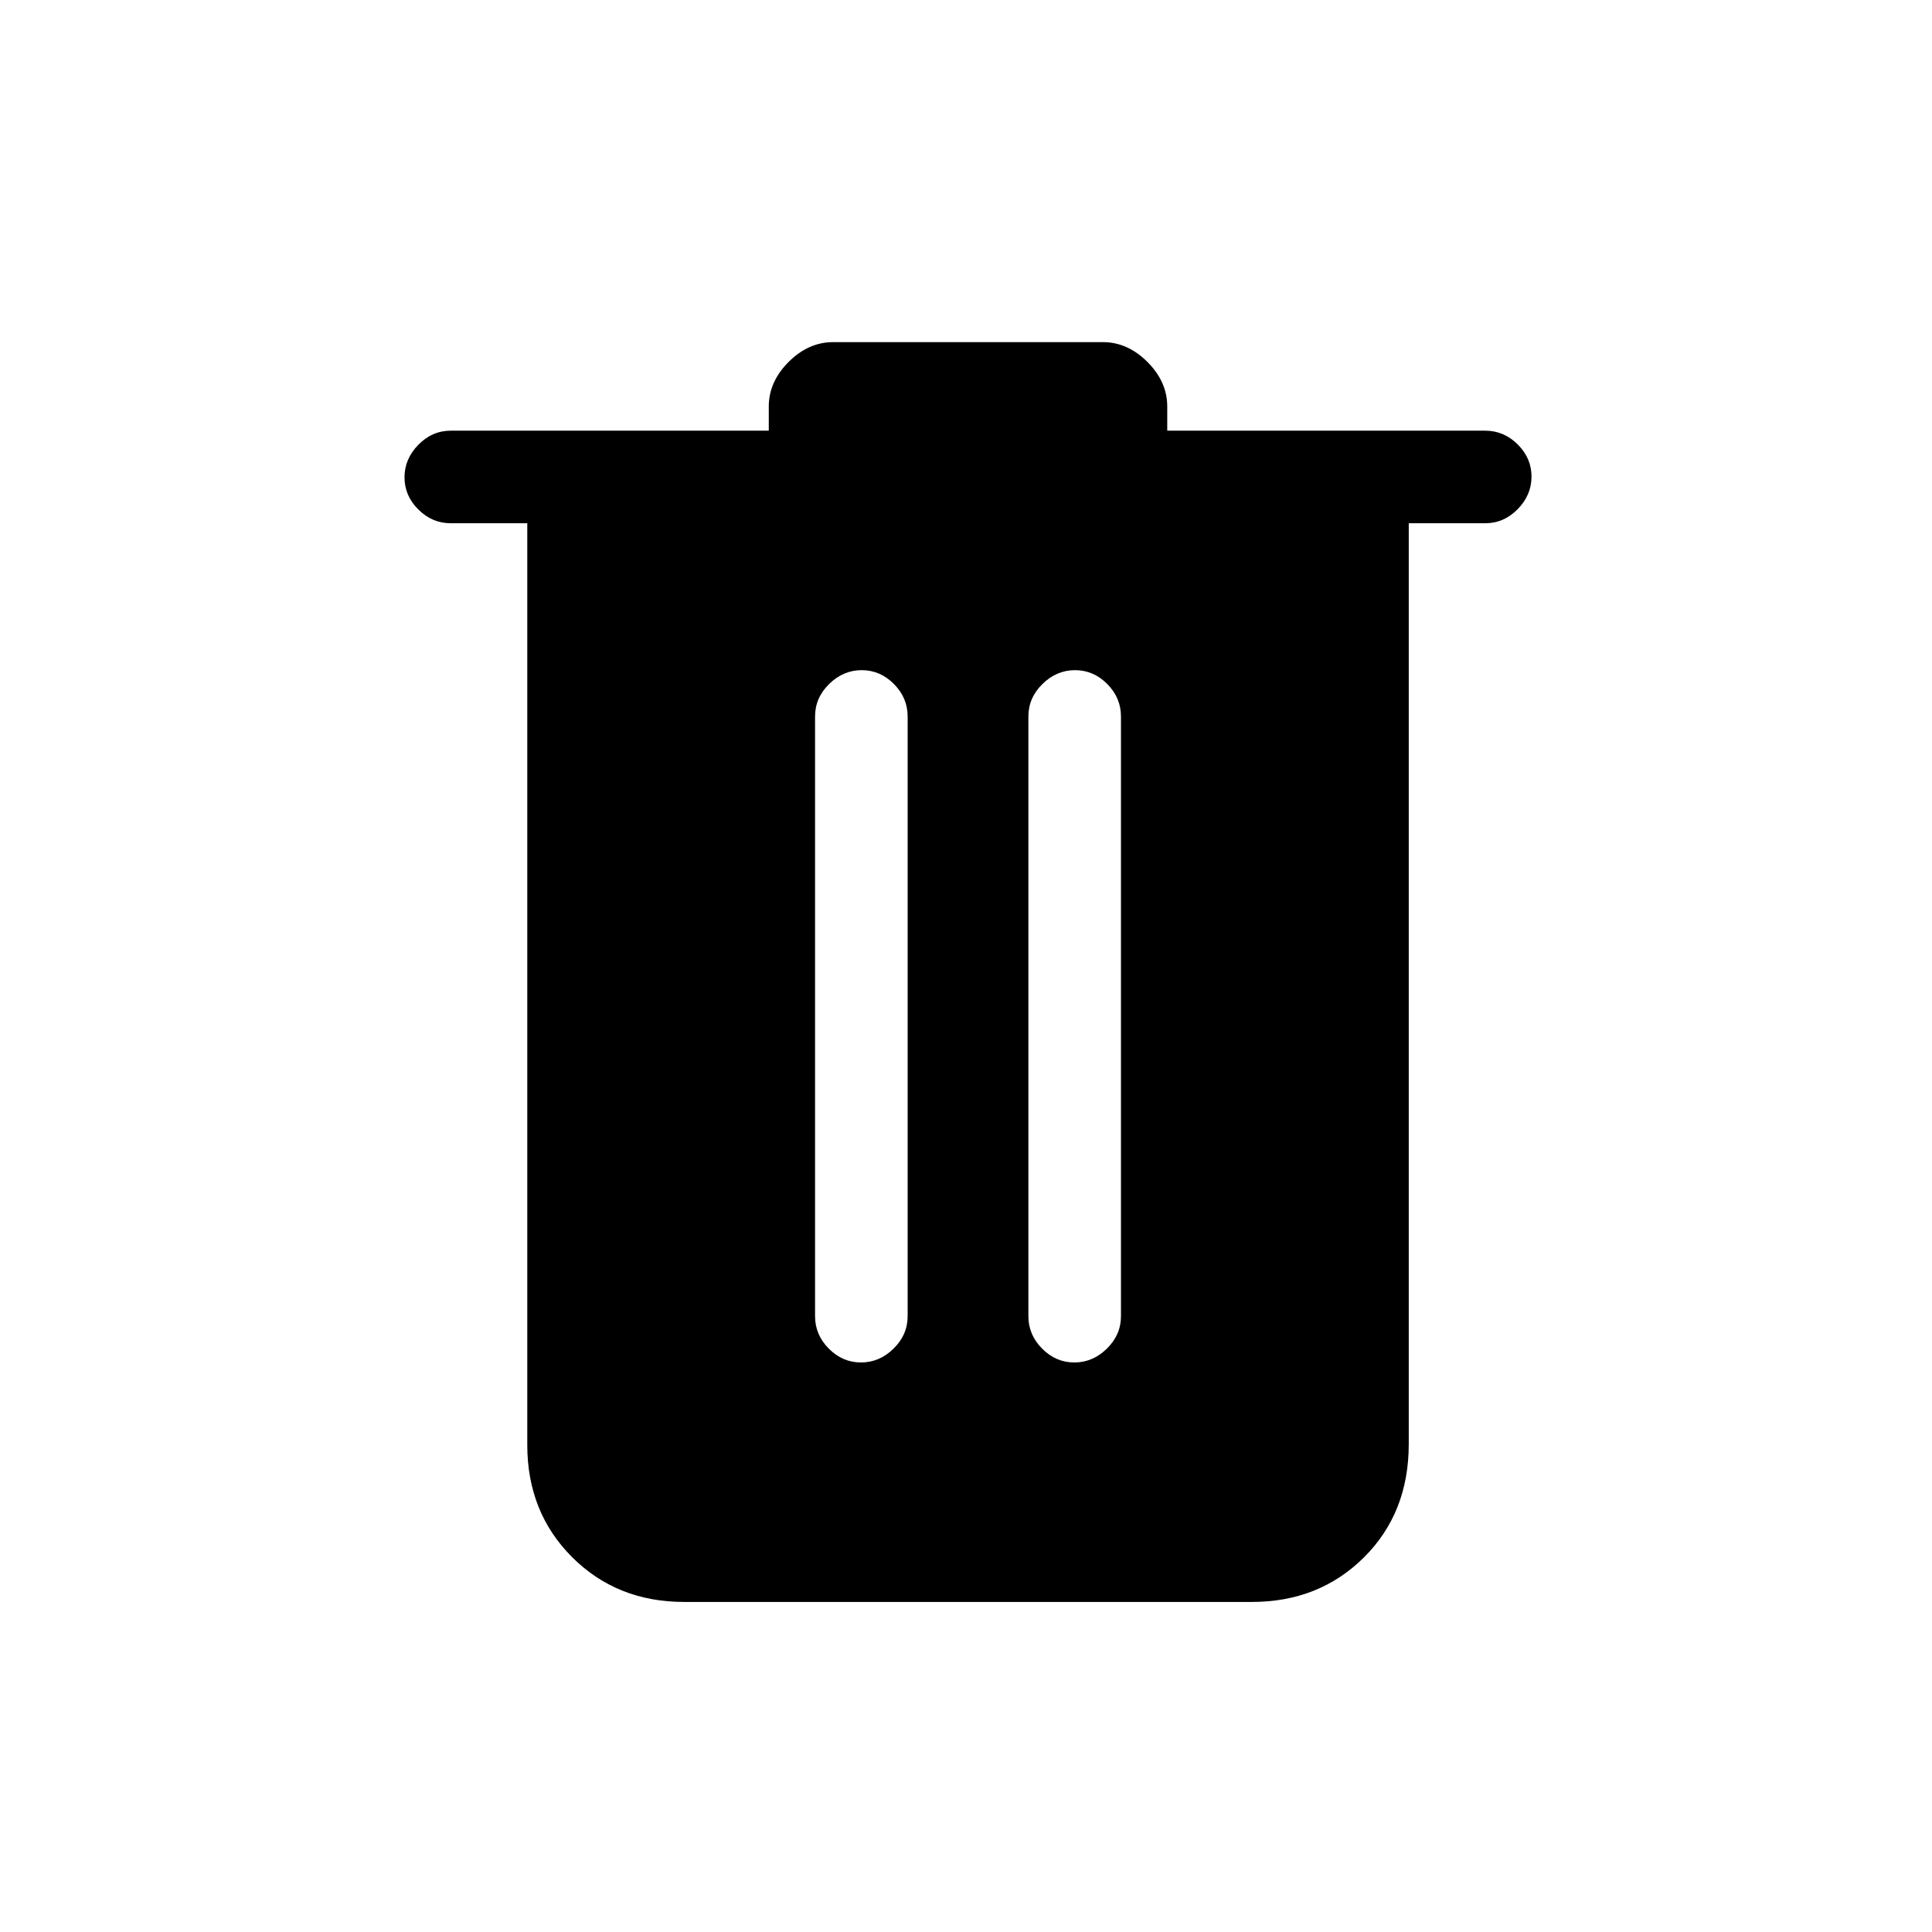 <svg xmlns="http://www.w3.org/2000/svg" height="20" viewBox="0 -960 960 960" width="20"><path d="M340-164q-33.45 0-55.73-22.27Q262-208.55 262-242v-458h-38q-9.25 0-16.12-6.82-6.88-6.83-6.88-16 0-9.18 6.88-16.18 6.87-7 16.12-7h158v-12q0-12.3 9.85-22.15Q401.7-790 414-790h134q12.3 0 22.15 9.85Q580-770.3 580-758v12h158q9.25 0 16.13 6.82 6.87 6.83 6.87 16 0 9.18-6.87 16.18-6.88 7-16.13 7h-38v457.57q0 34.18-22.28 56.3Q655.45-164 622-164H340Zm87.82-119q9.18 0 16.18-6.88 7-6.87 7-16.12v-298q0-9.25-6.82-16.13-6.83-6.87-16-6.87-9.18 0-16.18 6.87-7 6.88-7 16.13v298q0 9.25 6.82 16.12 6.83 6.88 16 6.88Zm106 0q9.18 0 16.18-6.88 7-6.87 7-16.12v-298q0-9.25-6.82-16.13-6.83-6.87-16-6.87-9.18 0-16.18 6.87-7 6.88-7 16.13v298q0 9.25 6.82 16.12 6.83 6.88 16 6.88Z"/></svg>